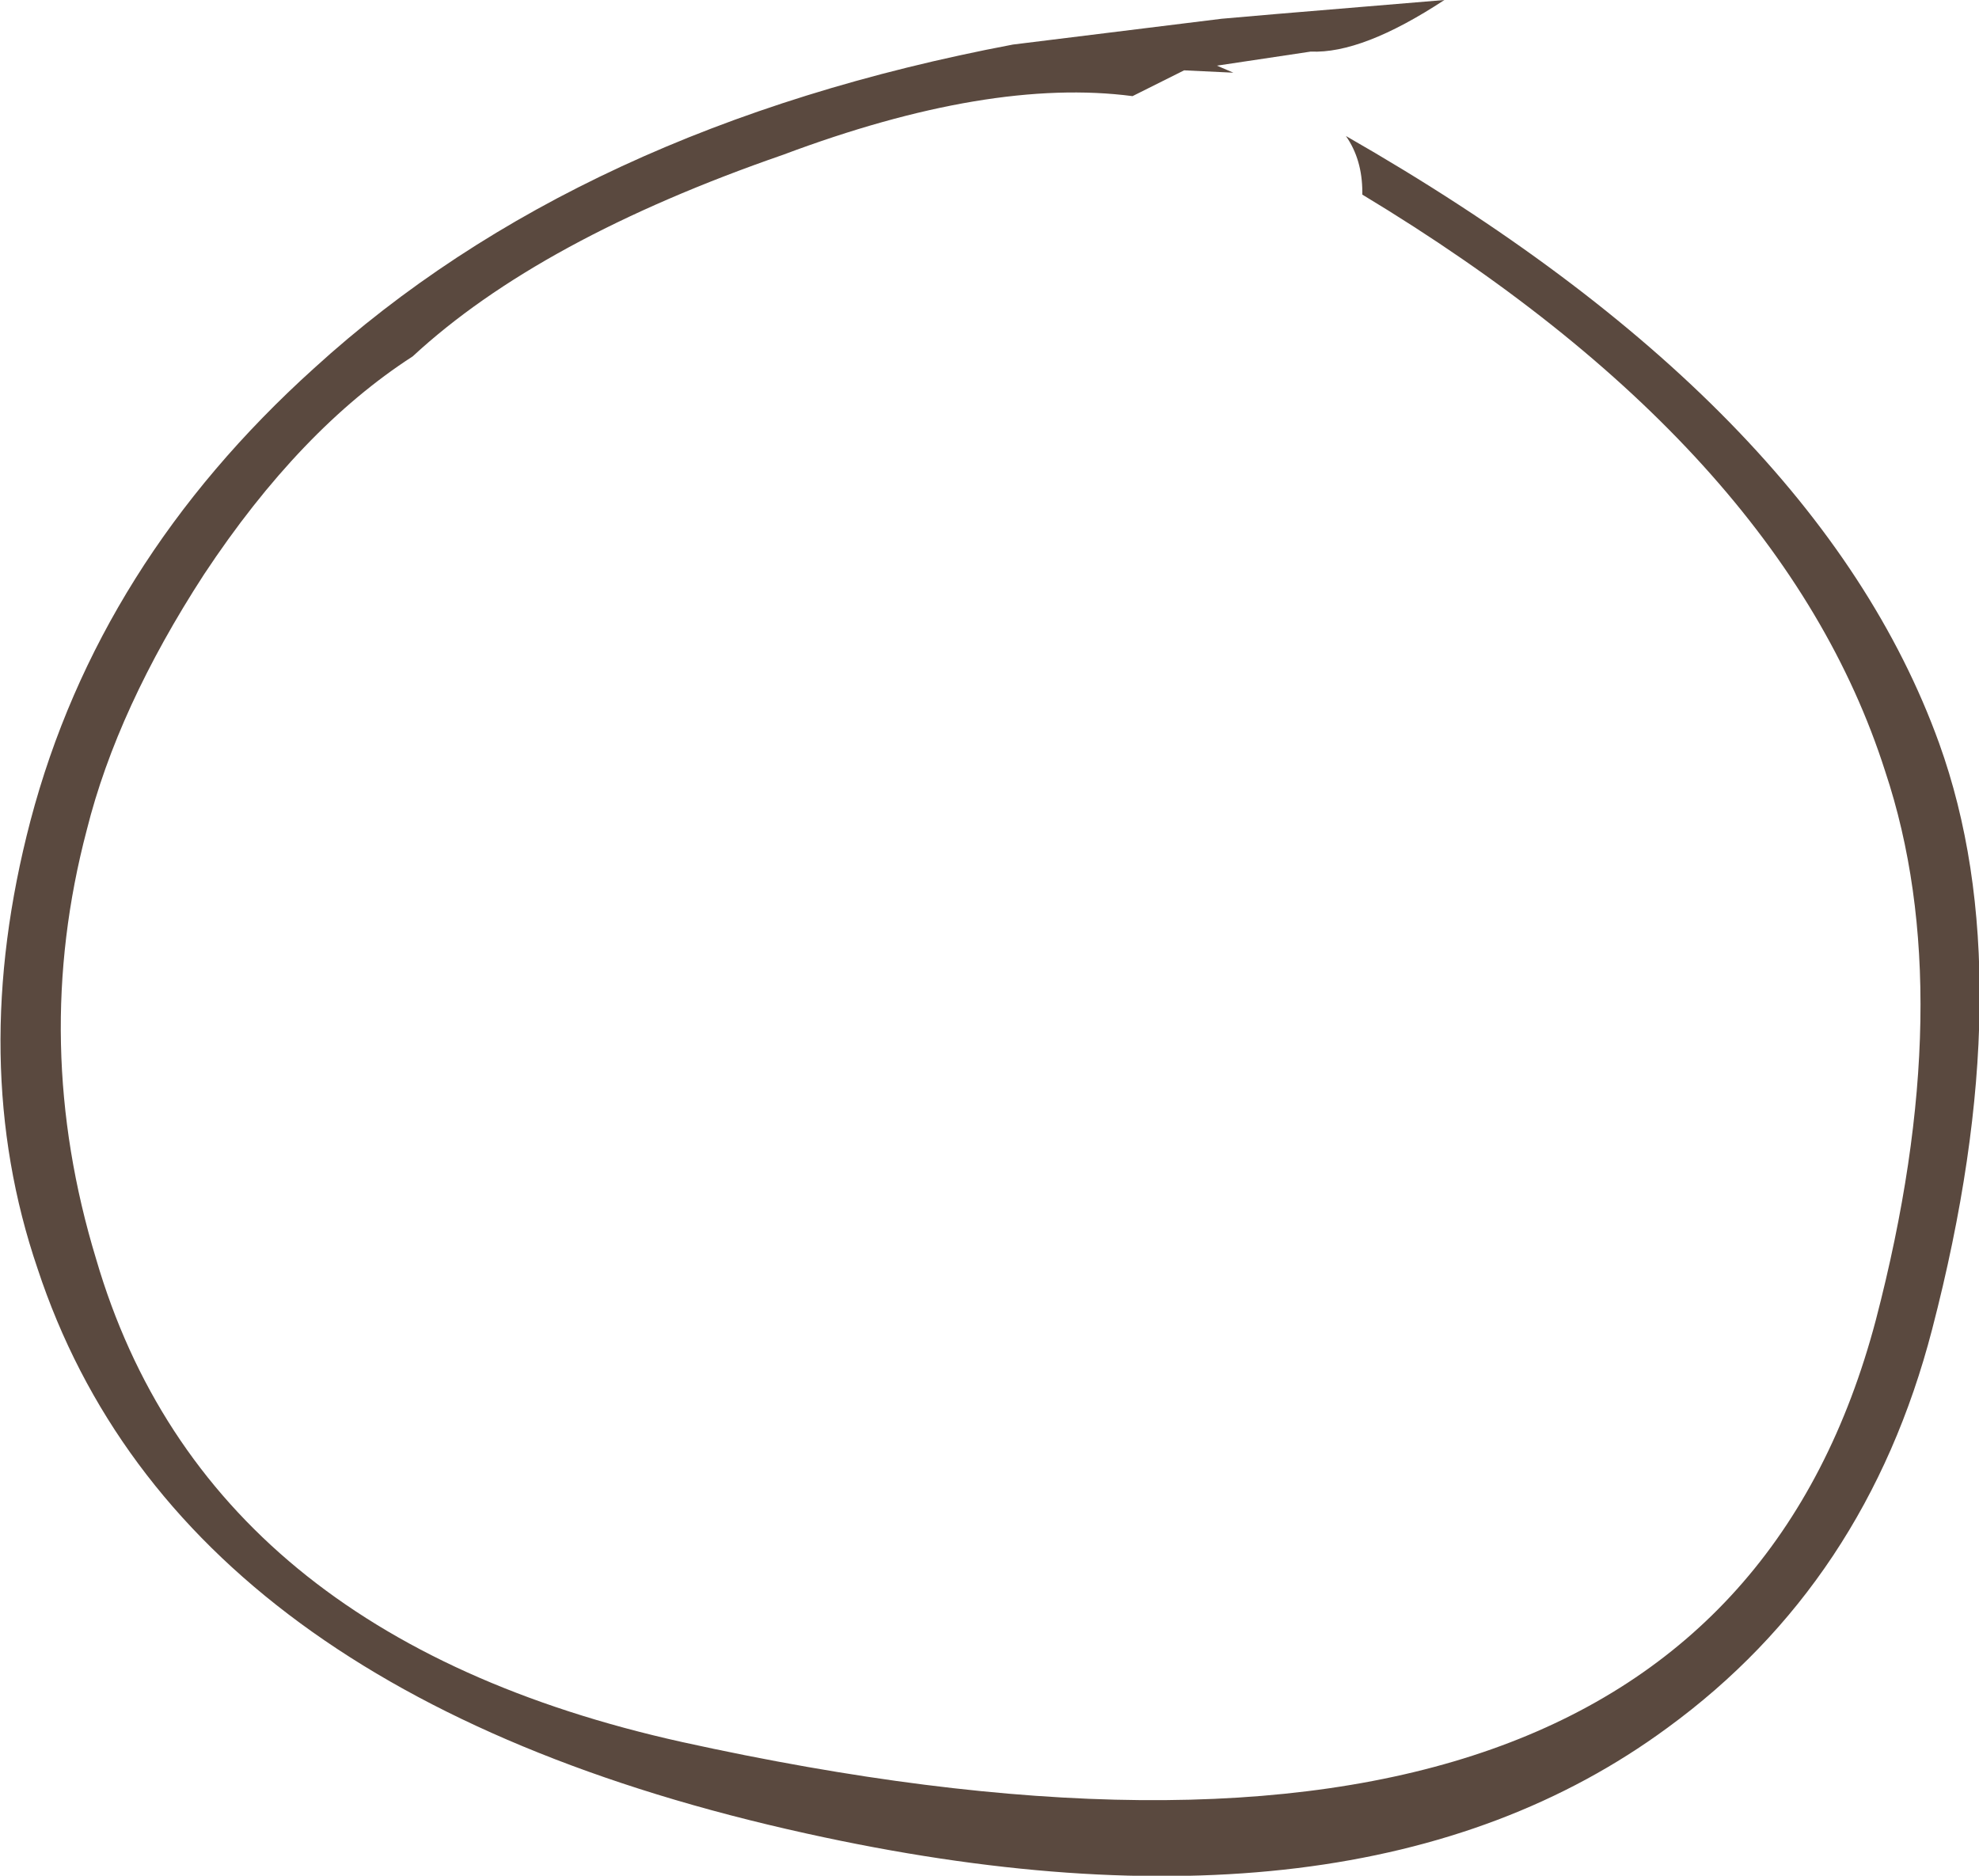 <?xml version="1.0" encoding="UTF-8" standalone="no"?>
<svg xmlns:xlink="http://www.w3.org/1999/xlink" height="40.0px" width="42.2px" xmlns="http://www.w3.org/2000/svg">
  <g transform="matrix(1.0, 0.0, 0.0, 1.0, 22.75, 19.3)">
    <path d="M4.45 -19.0 L8.05 -19.3 Q6.3 -18.15 5.2 -18.2 L3.2 -17.9 3.55 -17.75 2.5 -17.8 1.4 -17.25 Q-1.65 -17.65 -6.05 -16.0 -11.25 -14.2 -13.95 -11.7 -16.35 -10.15 -18.4 -7.05 -20.25 -4.2 -20.9 -1.6 -22.1 2.95 -20.7 7.55 -18.35 15.6 -8.2 17.85 13.6 22.65 17.25 8.85 19.05 1.95 17.45 -2.85 15.25 -9.75 6.3 -15.15 L6.3 -15.2 Q6.3 -15.9 5.95 -16.4 16.0 -10.65 18.6 -3.45 20.4 1.55 18.45 9.05 17.05 14.45 12.8 17.55 6.2 22.4 -5.55 19.8 -18.95 16.85 -21.95 7.75 -23.45 3.35 -22.1 -1.8 -20.65 -7.3 -16.05 -11.45 -10.4 -16.6 -1.15 -18.35 L3.3 -18.9 4.45 -19.0" fill="#5a493f" fill-rule="evenodd" stroke="none"/>
  </g>
</svg>
